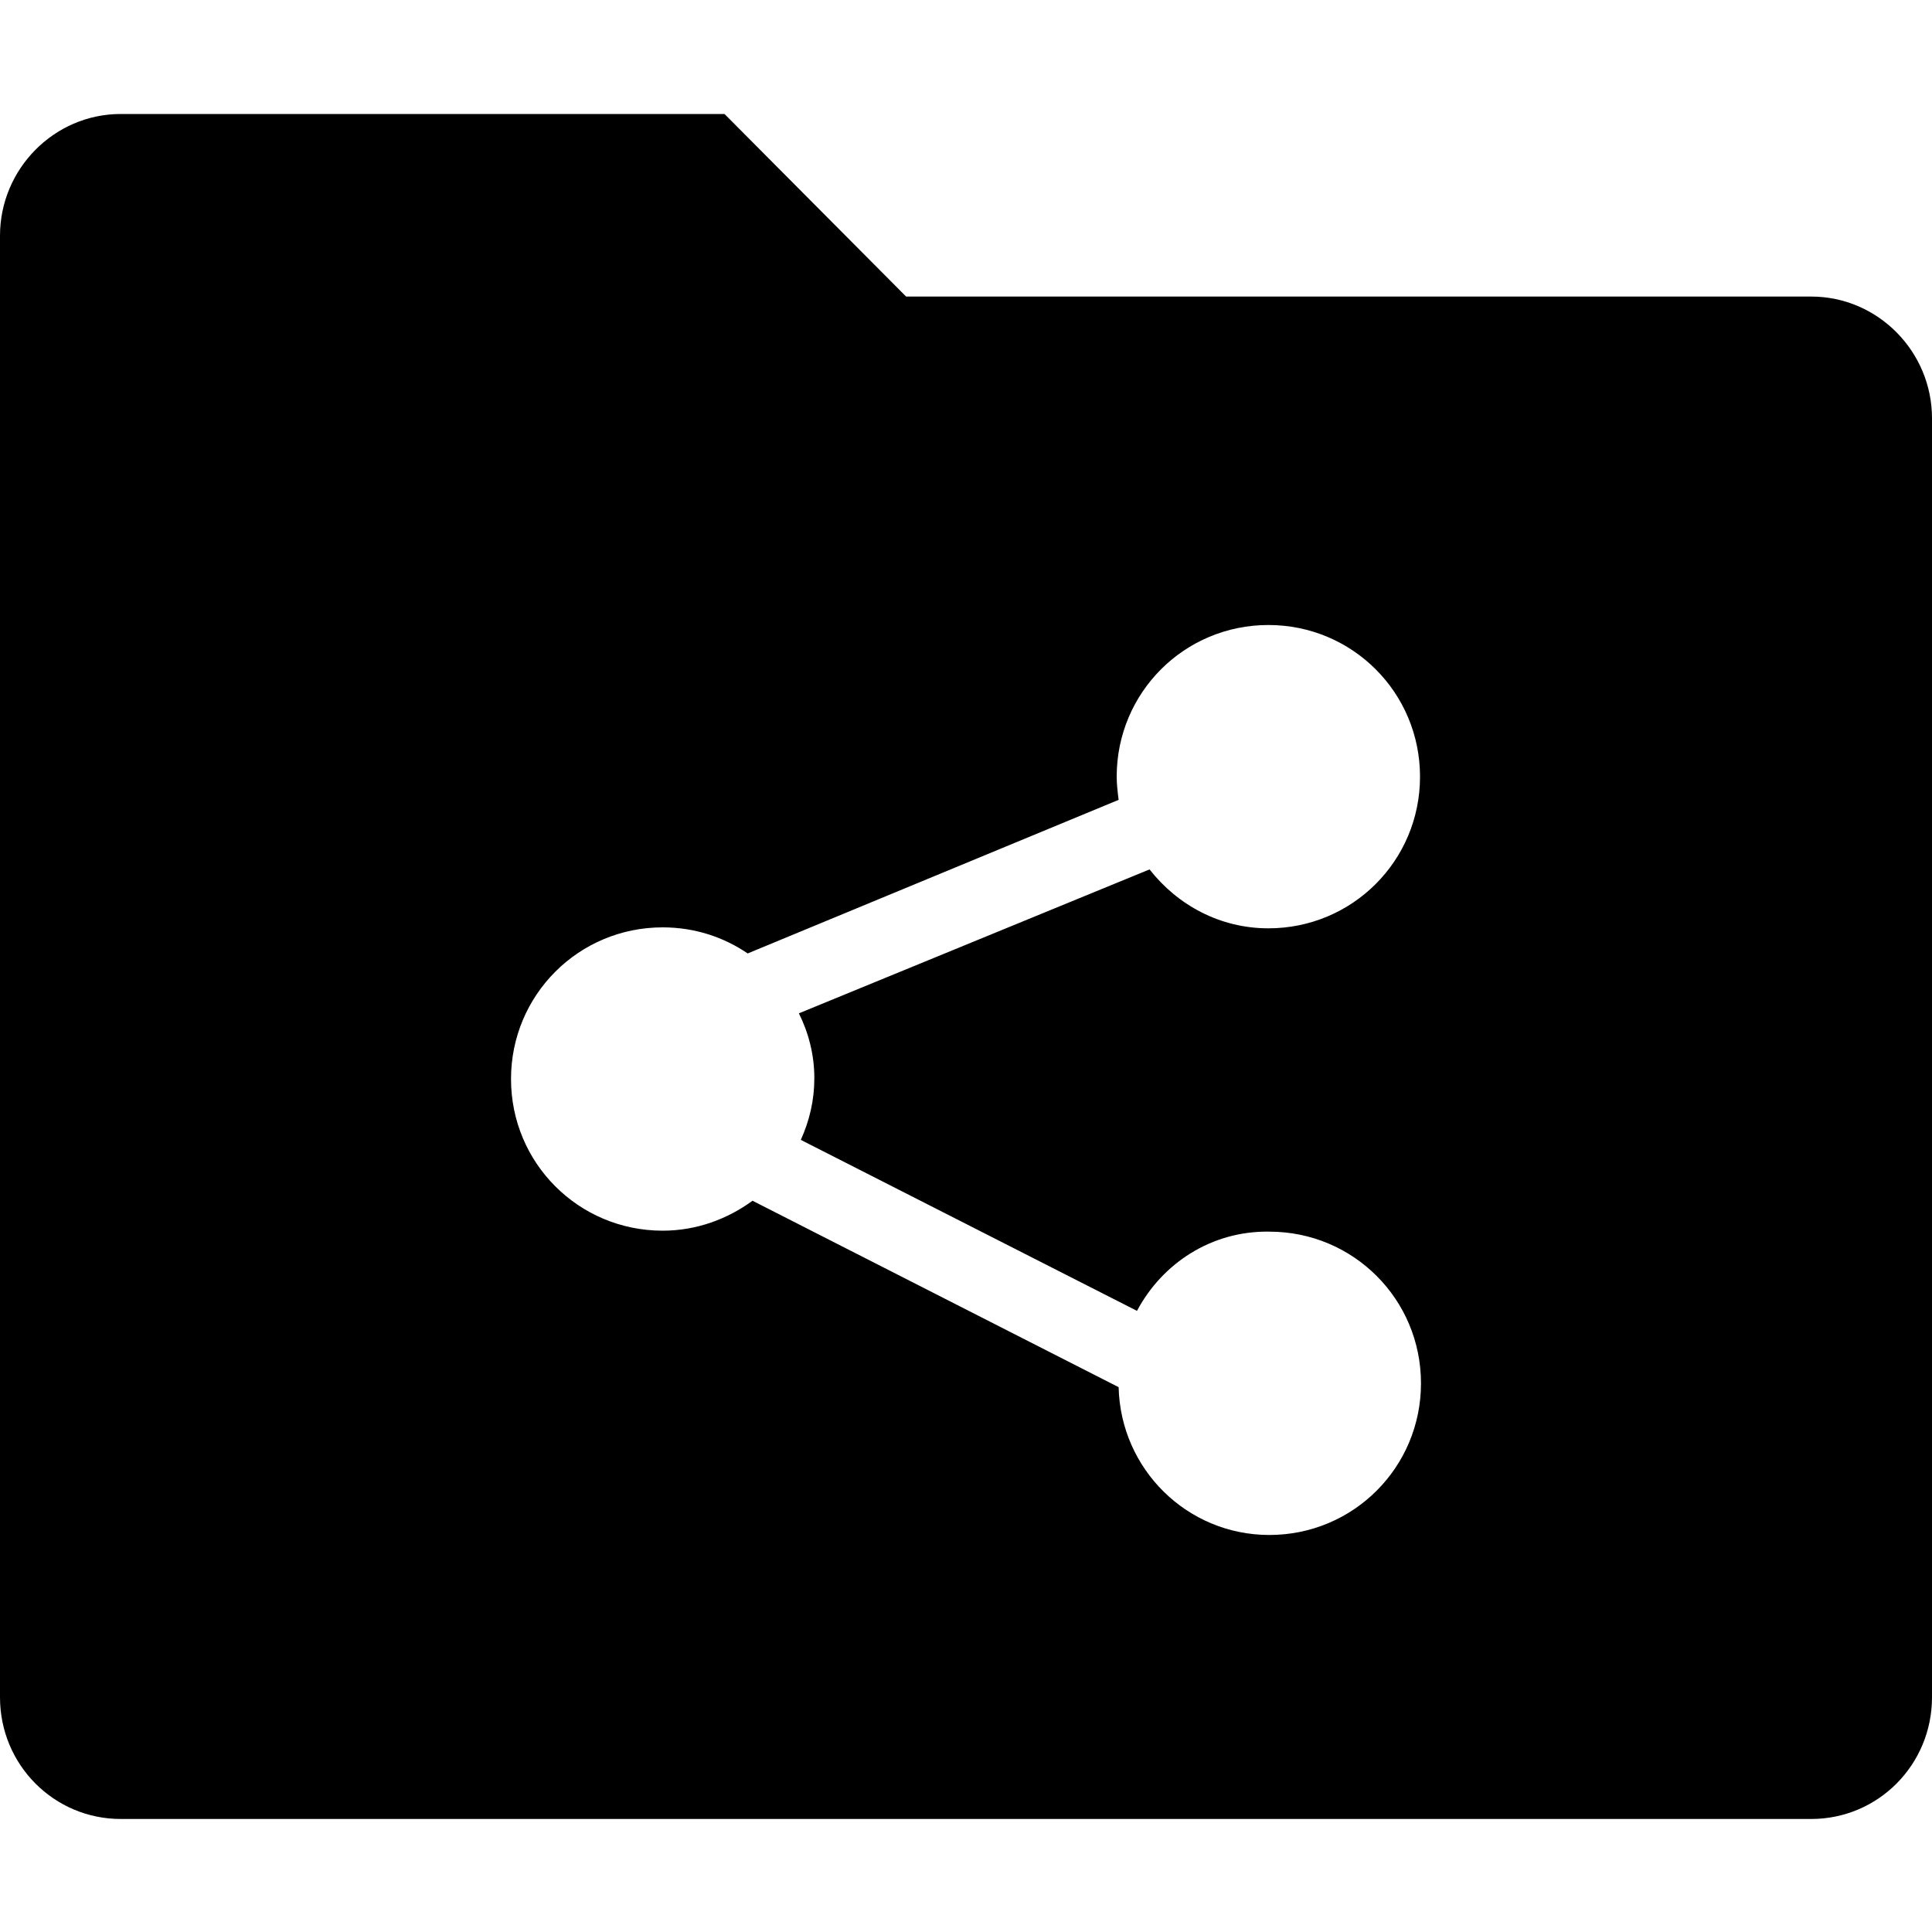 <?xml version="1.0" encoding="utf-8"?>
<!-- Generator: Adobe Illustrator 22.0.1, SVG Export Plug-In . SVG Version: 6.00 Build 0)  -->
<svg version="1.1" id="图层_1" xmlns="http://www.w3.org/2000/svg" xmlns:xlink="http://www.w3.org/1999/xlink" x="0px" y="0px"
	 viewBox="0 0 200 200" style="enable-background:new 0 0 200 200;" xml:space="preserve">
<title>公告管理</title>
<desc>Created with Sketch.</desc>
<title>议题收集</title>
<desc>Created with Sketch.</desc>
<title>办公</title>
<desc>Created with Sketch.</desc>
<g id="首页-修改1.2-copy-4" transform="translate(-168, -175)">
	<g id="共享文件夹" transform="translate(168, 175)">
		<path id="Combined-Shape" d="M187.5,30.7c6.9,0,12.5,5.7,12.5,12.6v132.4c0,7-5.6,12.6-12.5,12.6h-175c-6.9,0-12.5-5.6-12.5-12.6
			V24.4c0-6.9,5.6-12.6,12.5-12.6H75l18.8,18.9H187.5z M117.7,135.7l-34.8-17.7c0.9-2,1.4-4.1,1.4-6.4c0-2.4-0.6-4.7-1.6-6.7L119,90
			c2.9,3.7,7.3,6.1,12.3,6.1c8.7,0,15.7-7,15.7-15.7c0-8.7-7-15.7-15.7-15.7c-8.7,0-15.7,7-15.7,15.7c0,0.8,0.1,1.6,0.2,2.4
			L77.4,98.7C74.9,97,71.9,96,68.6,96c-8.7,0-15.7,7-15.7,15.7c0,8.7,7,15.7,15.7,15.7c3.5,0,6.7-1.2,9.3-3.1l37.9,19.3
			c0.2,8.5,7.1,15.3,15.6,15.3c8.7,0,15.7-7,15.7-15.7c0-8.7-7-15.7-15.7-15.7C125.4,127.4,120.3,130.8,117.7,135.7z"/>
	</g>
</g>
</svg>

